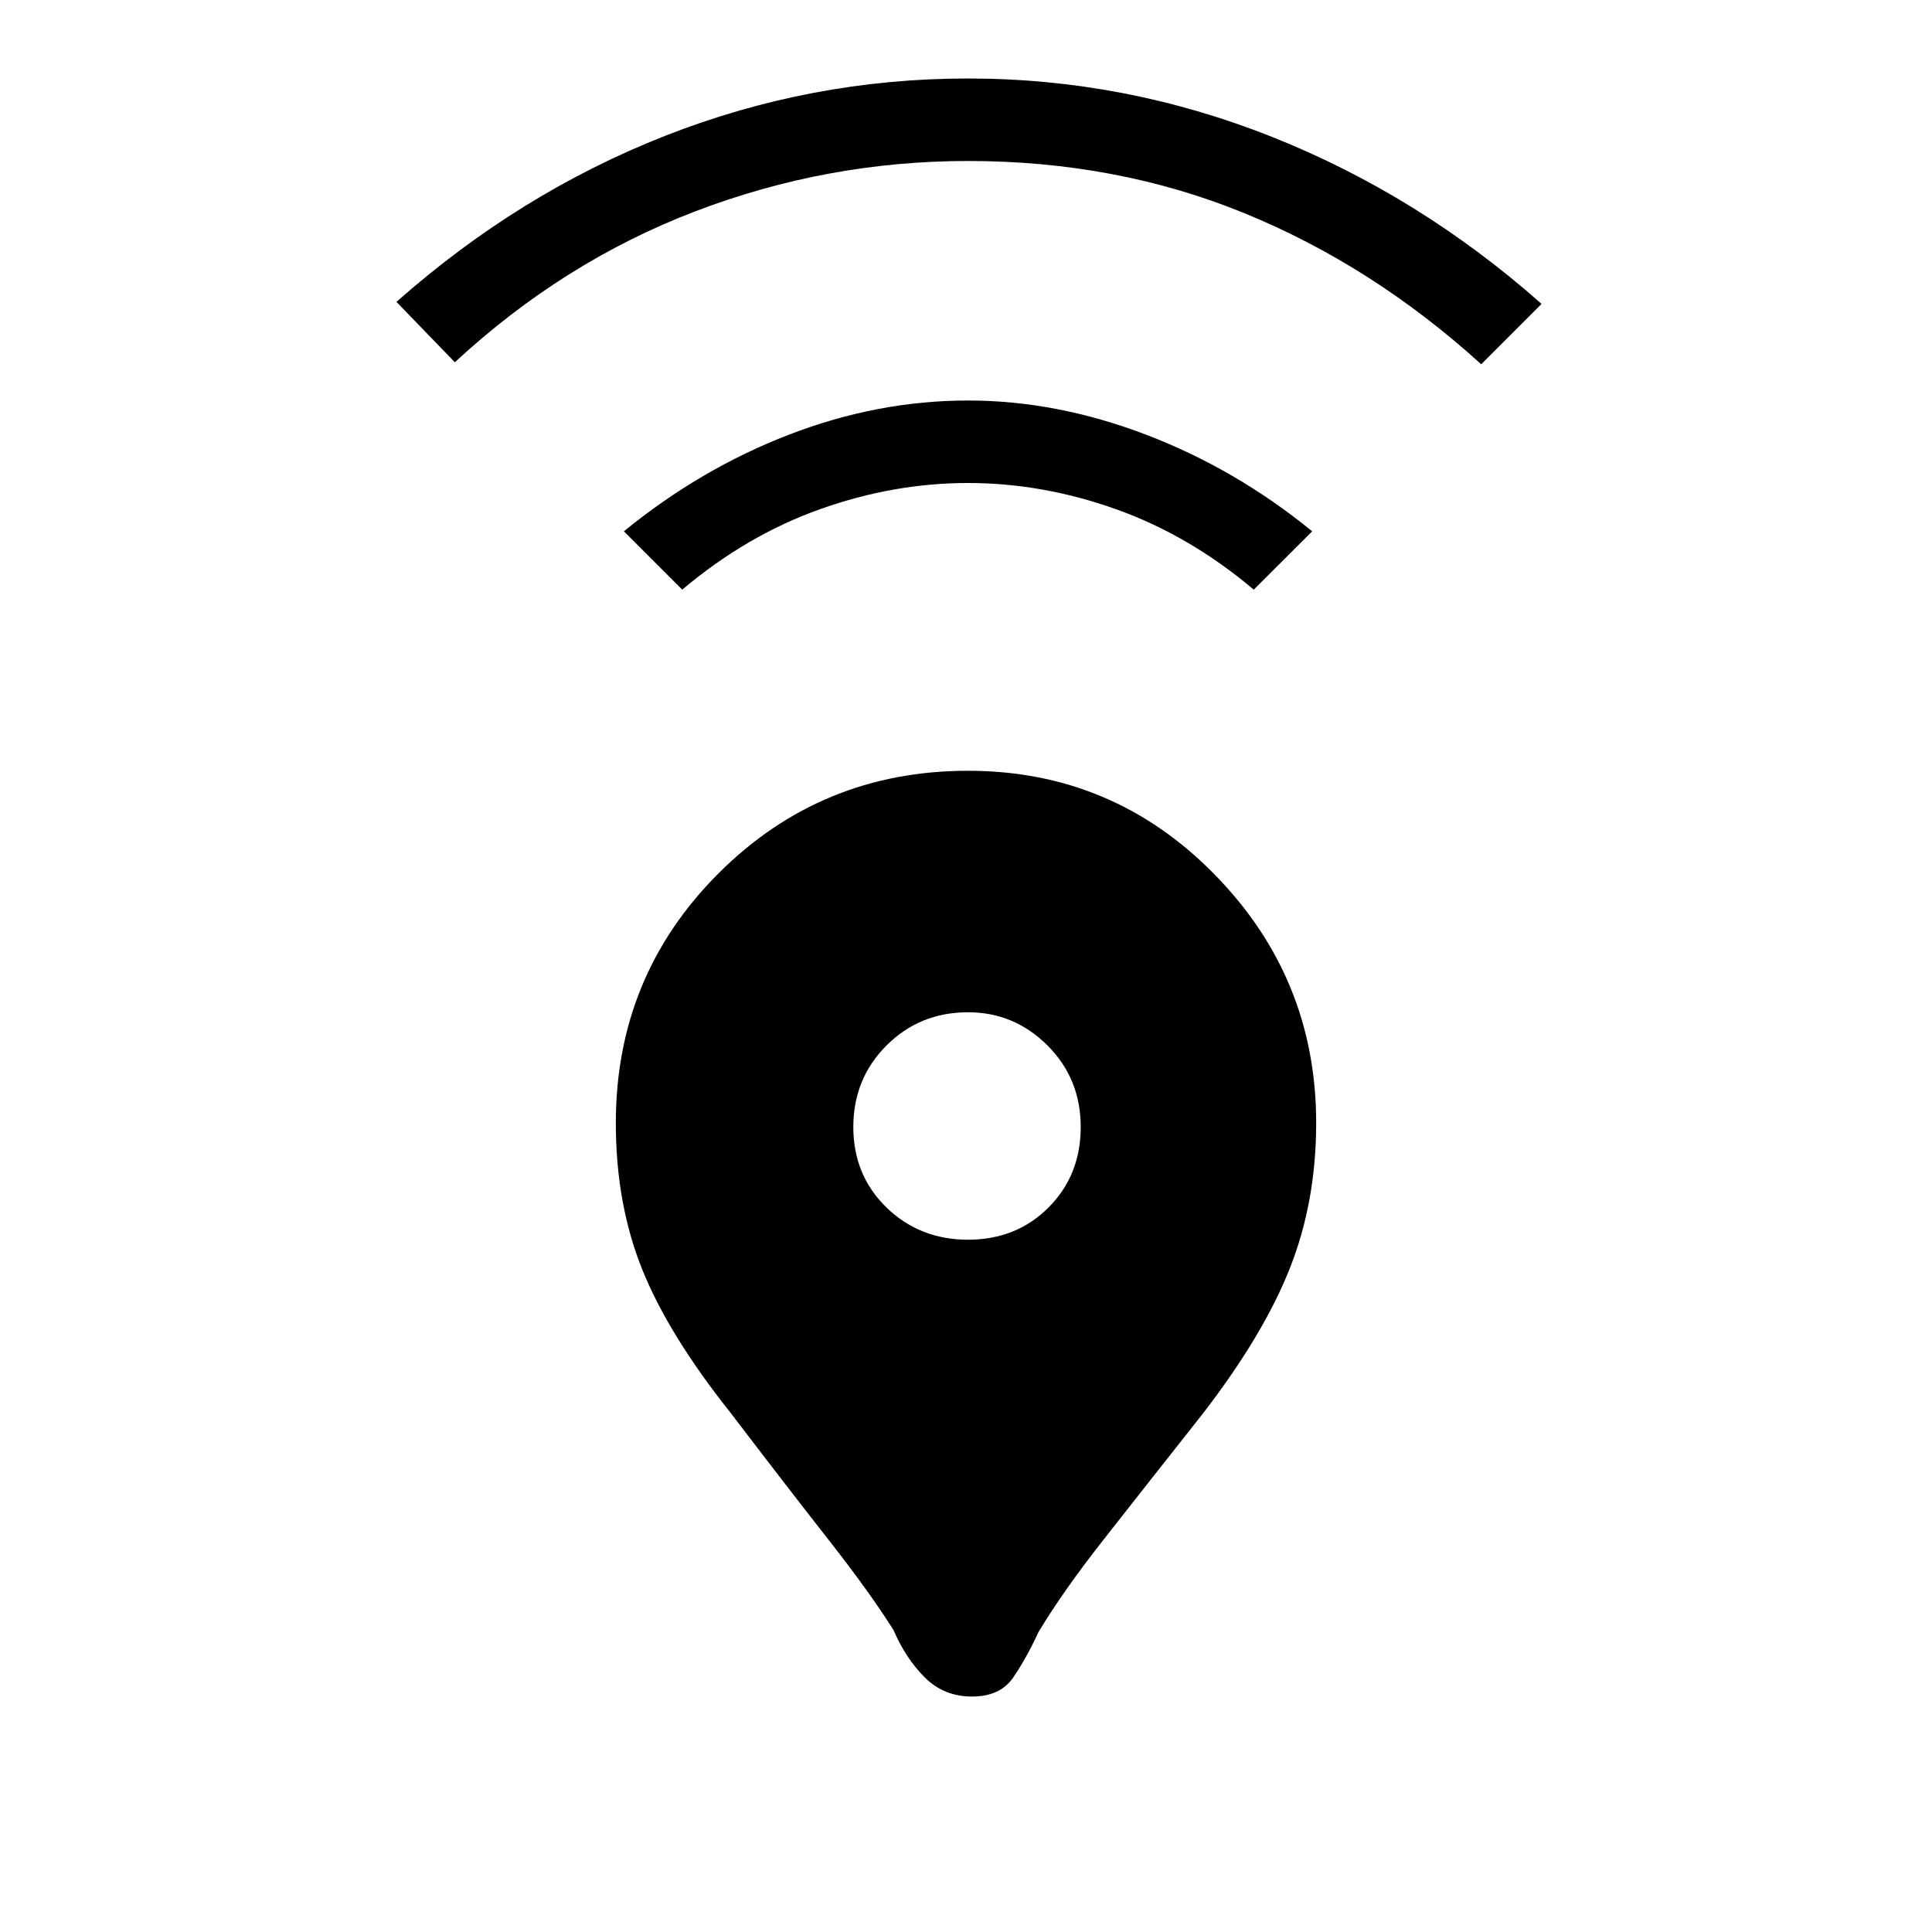 <svg xmlns="http://www.w3.org/2000/svg" height="40" width="40"><path d="M20.125 35.125Q19.542 35.125 19.146 34.729Q18.75 34.333 18.5 33.75Q18 32.958 17.167 31.896Q16.333 30.833 15.125 29.25Q13.833 27.625 13.292 26.271Q12.75 24.917 12.75 23.25Q12.75 20.208 14.875 18.083Q17 15.958 20.042 15.958Q23.042 15.958 25.146 18.104Q27.25 20.25 27.25 23.25Q27.25 24.875 26.708 26.25Q26.167 27.625 24.917 29.25Q23.667 30.833 22.833 31.896Q22 32.958 21.5 33.792Q21.25 34.333 20.979 34.729Q20.708 35.125 20.125 35.125ZM20.042 25.667Q21.042 25.667 21.708 25Q22.375 24.333 22.375 23.333Q22.375 22.333 21.688 21.646Q21 20.958 20.042 20.958Q19.042 20.958 18.354 21.646Q17.667 22.333 17.667 23.333Q17.667 24.333 18.354 25Q19.042 25.667 20.042 25.667ZM14.125 12.208 12.917 11Q14.5 9.708 16.333 9Q18.167 8.292 20.042 8.292Q21.875 8.292 23.729 9Q25.583 9.708 27.167 11L25.958 12.208Q24.625 11.083 23.104 10.542Q21.583 10 20.042 10Q18.5 10 16.979 10.542Q15.458 11.083 14.125 12.208ZM9.417 7.5 8.208 6.25Q10.75 4 13.771 2.812Q16.792 1.625 20.042 1.625Q23.292 1.625 26.333 2.833Q29.375 4.042 31.917 6.292L30.667 7.542Q28.417 5.5 25.771 4.417Q23.125 3.333 20.042 3.333Q17.125 3.333 14.396 4.375Q11.667 5.417 9.417 7.5Z"/></svg>